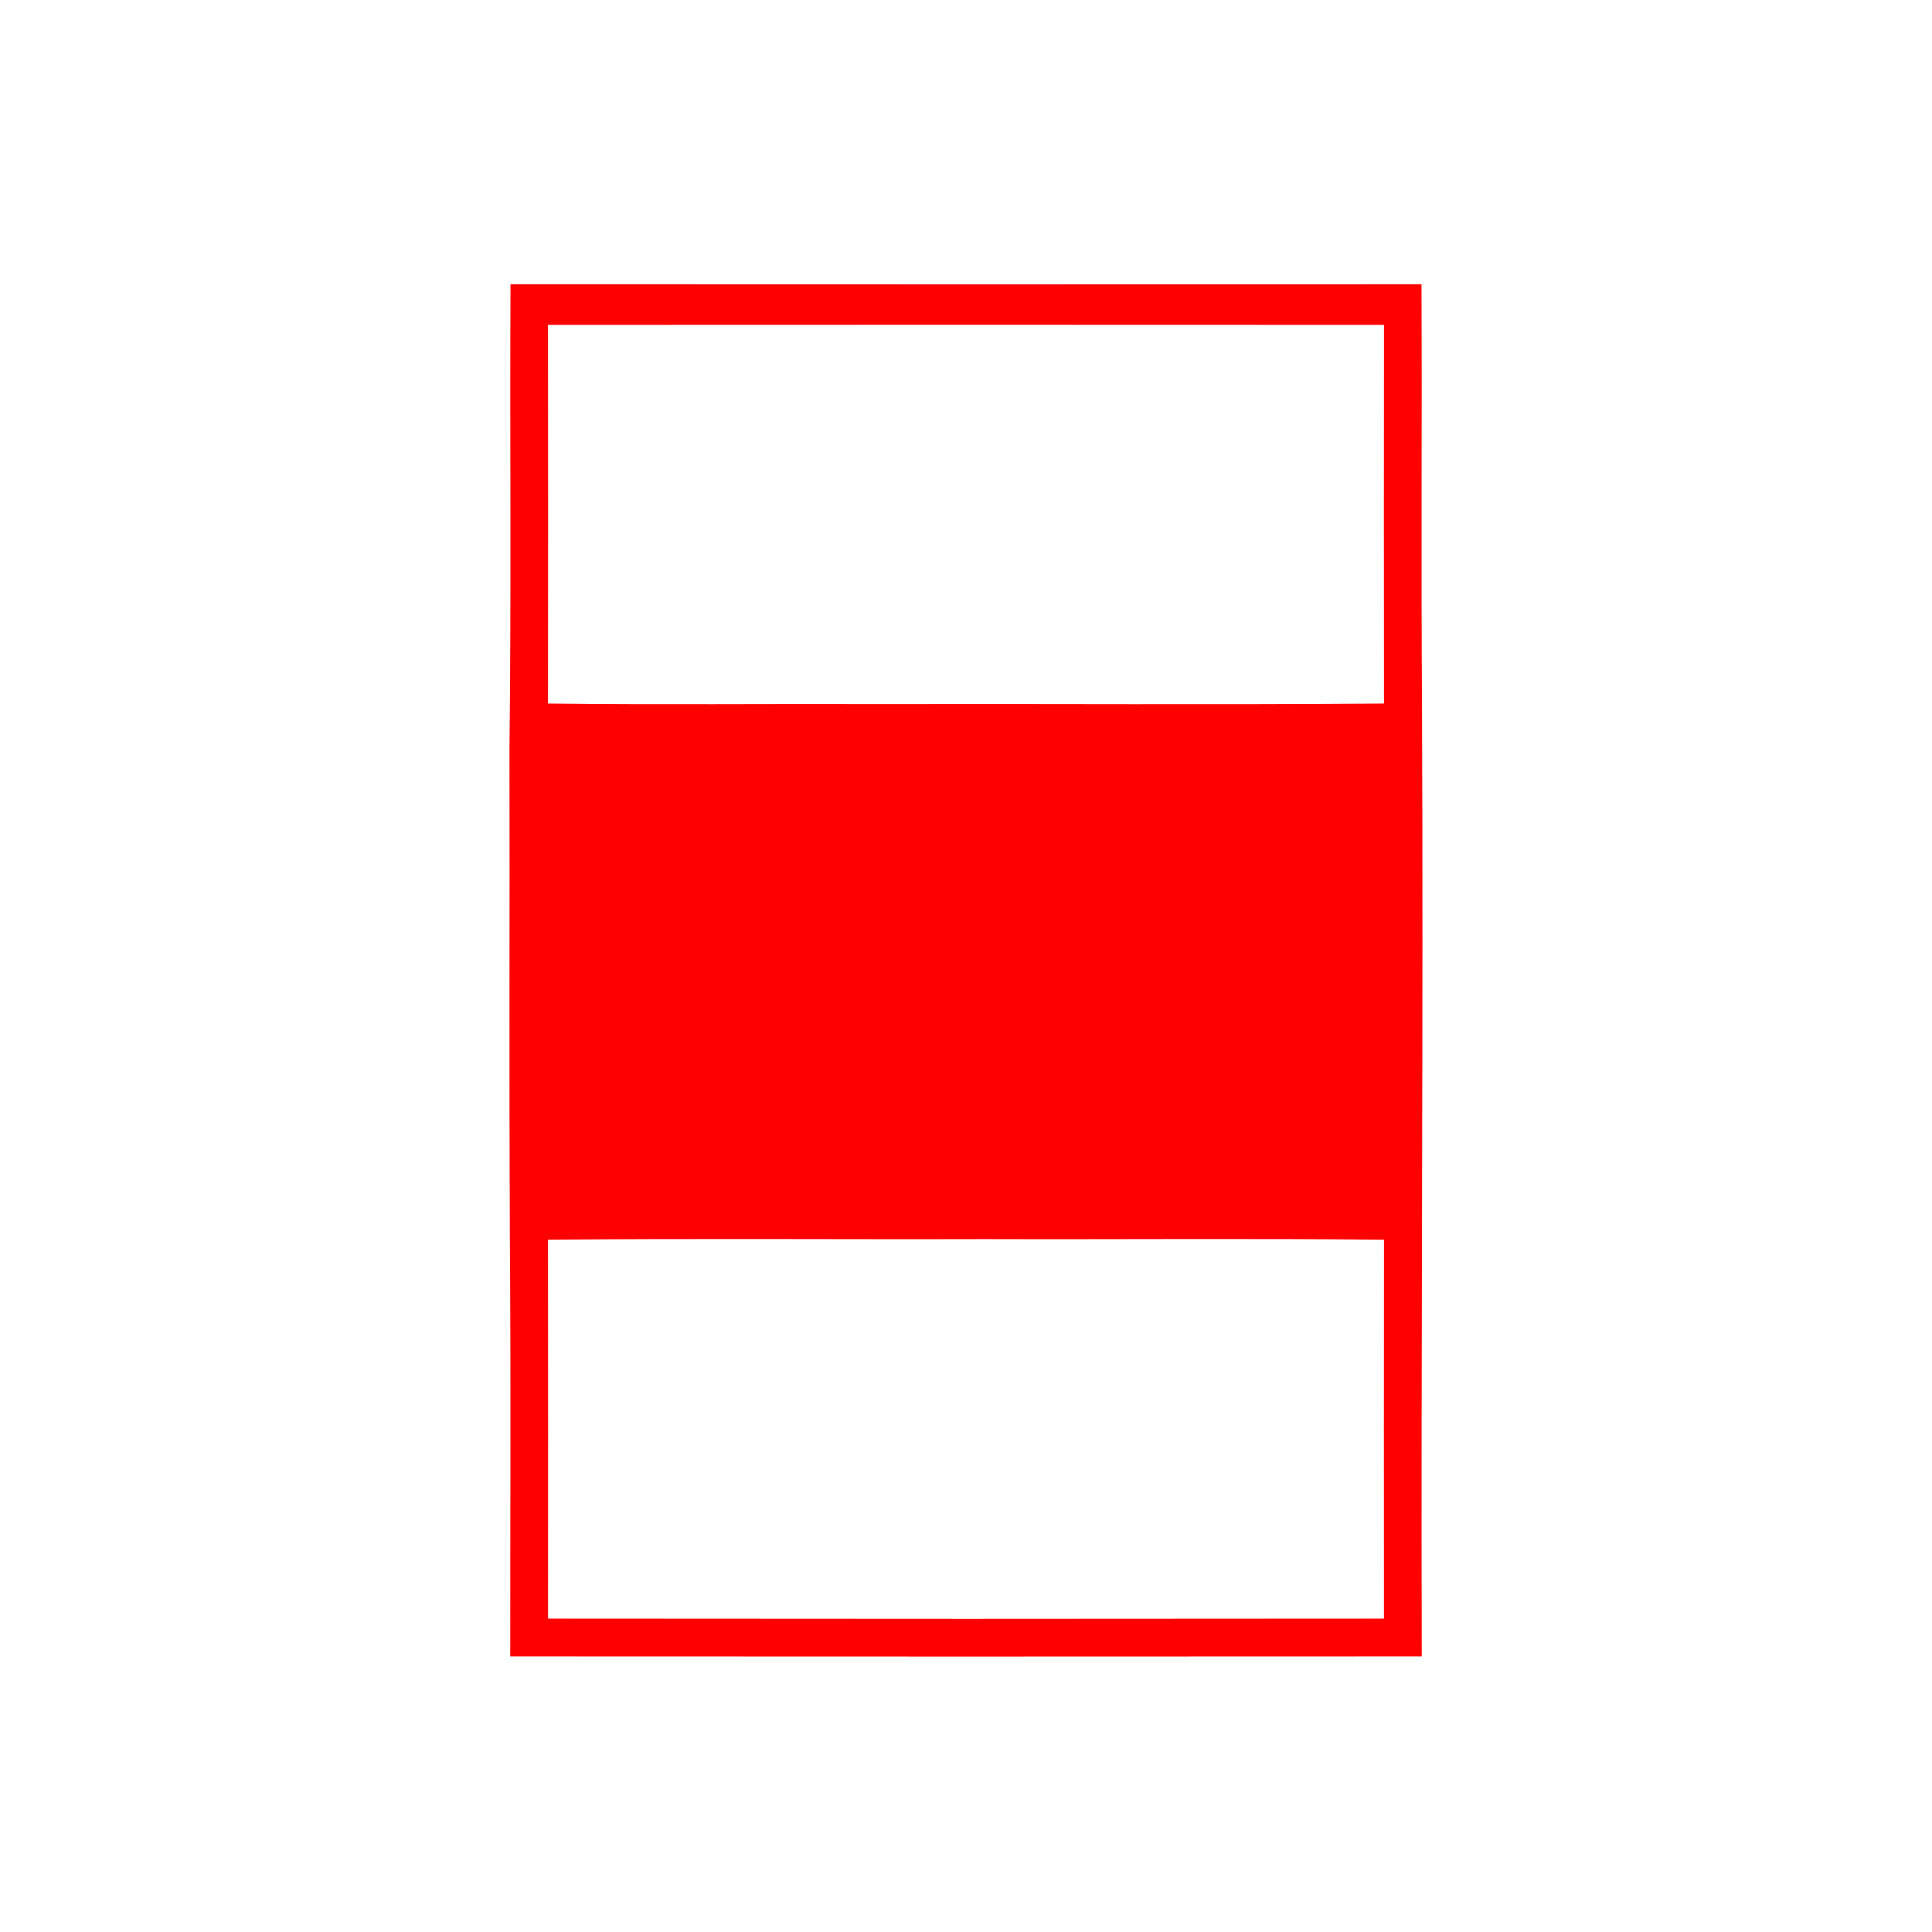 <?xml version="1.0" encoding="UTF-8" ?>
<!DOCTYPE svg PUBLIC "-//W3C//DTD SVG 1.1//EN" "http://www.w3.org/Graphics/SVG/1.1/DTD/svg11.dtd">
<svg width="512pt" height="512pt" viewBox="0 0 512 512" version="1.1" xmlns="http://www.w3.org/2000/svg">
<g id="#ff0000ff">
<path fill="#ff0000" opacity="1.00" d=" M 135.29 75.32 C 215.76 75.36 296.24 75.36 376.71 75.33 C 376.87 112.54 376.59 149.76 376.85 186.98 C 377.22 270.98 376.56 354.97 376.78 438.97 C 296.26 439.02 215.74 439.02 135.22 438.97 C 135.20 401.65 135.41 364.34 135.11 327.02 C 134.92 284.02 135.10 241.01 135.02 198.00 C 135.51 157.11 135.09 116.22 135.29 75.32 M 145.23 86.10 C 145.27 119.55 145.27 153.00 145.23 186.45 C 174.49 186.81 203.75 186.50 233.00 186.60 C 277.59 186.50 322.18 186.81 366.77 186.45 C 366.73 153.00 366.73 119.55 366.77 86.10 C 292.92 86.06 219.08 86.06 145.23 86.10 M 145.23 328.54 C 145.27 362.01 145.26 395.48 145.24 428.95 C 219.08 429.03 292.92 429.03 366.76 428.95 C 366.74 395.48 366.73 362.01 366.77 328.54 C 331.52 328.17 296.26 328.49 261.00 328.38 C 222.41 328.49 183.82 328.17 145.23 328.54 Z" />
</g>
</svg>

